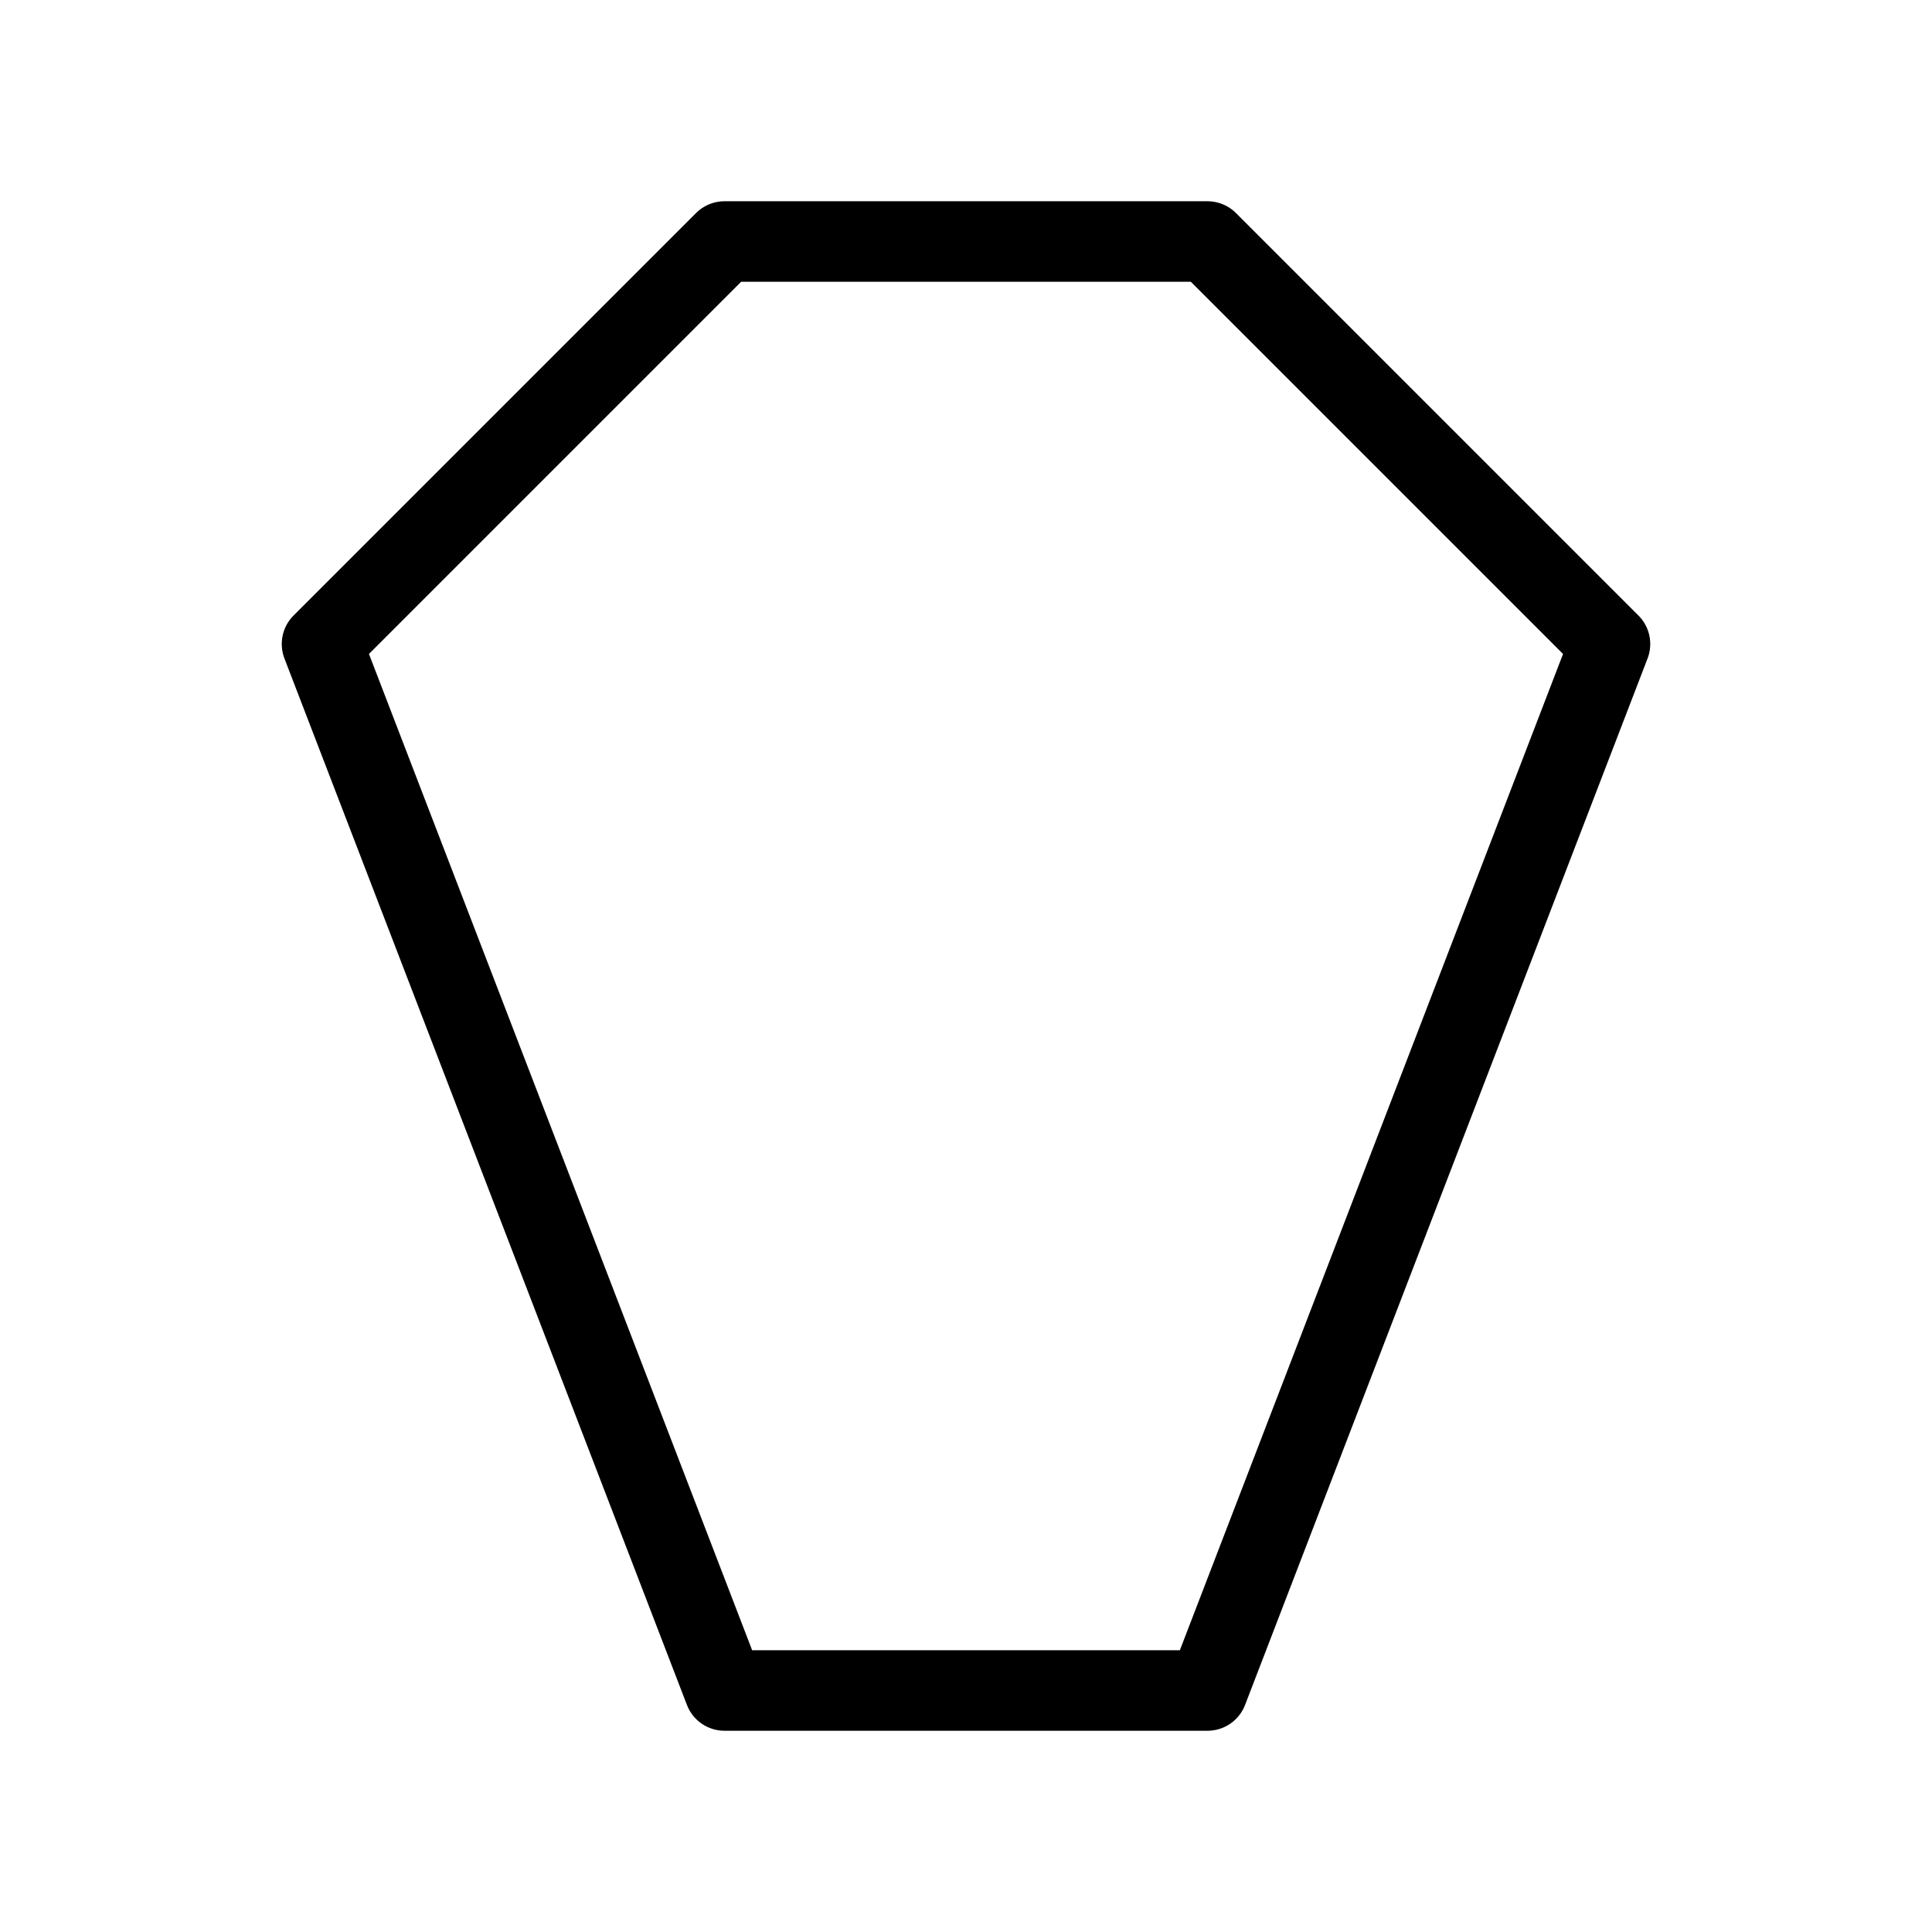 <svg width="24" height="24" viewBox="0 0 24 24" fill="none" xmlns="http://www.w3.org/2000/svg">
<path d="M9 3H15L20 8L15 21H9L4 8L9 3Z" stroke="black" strokeWidth="2" stroke-linejoin="round"/>
</svg>
